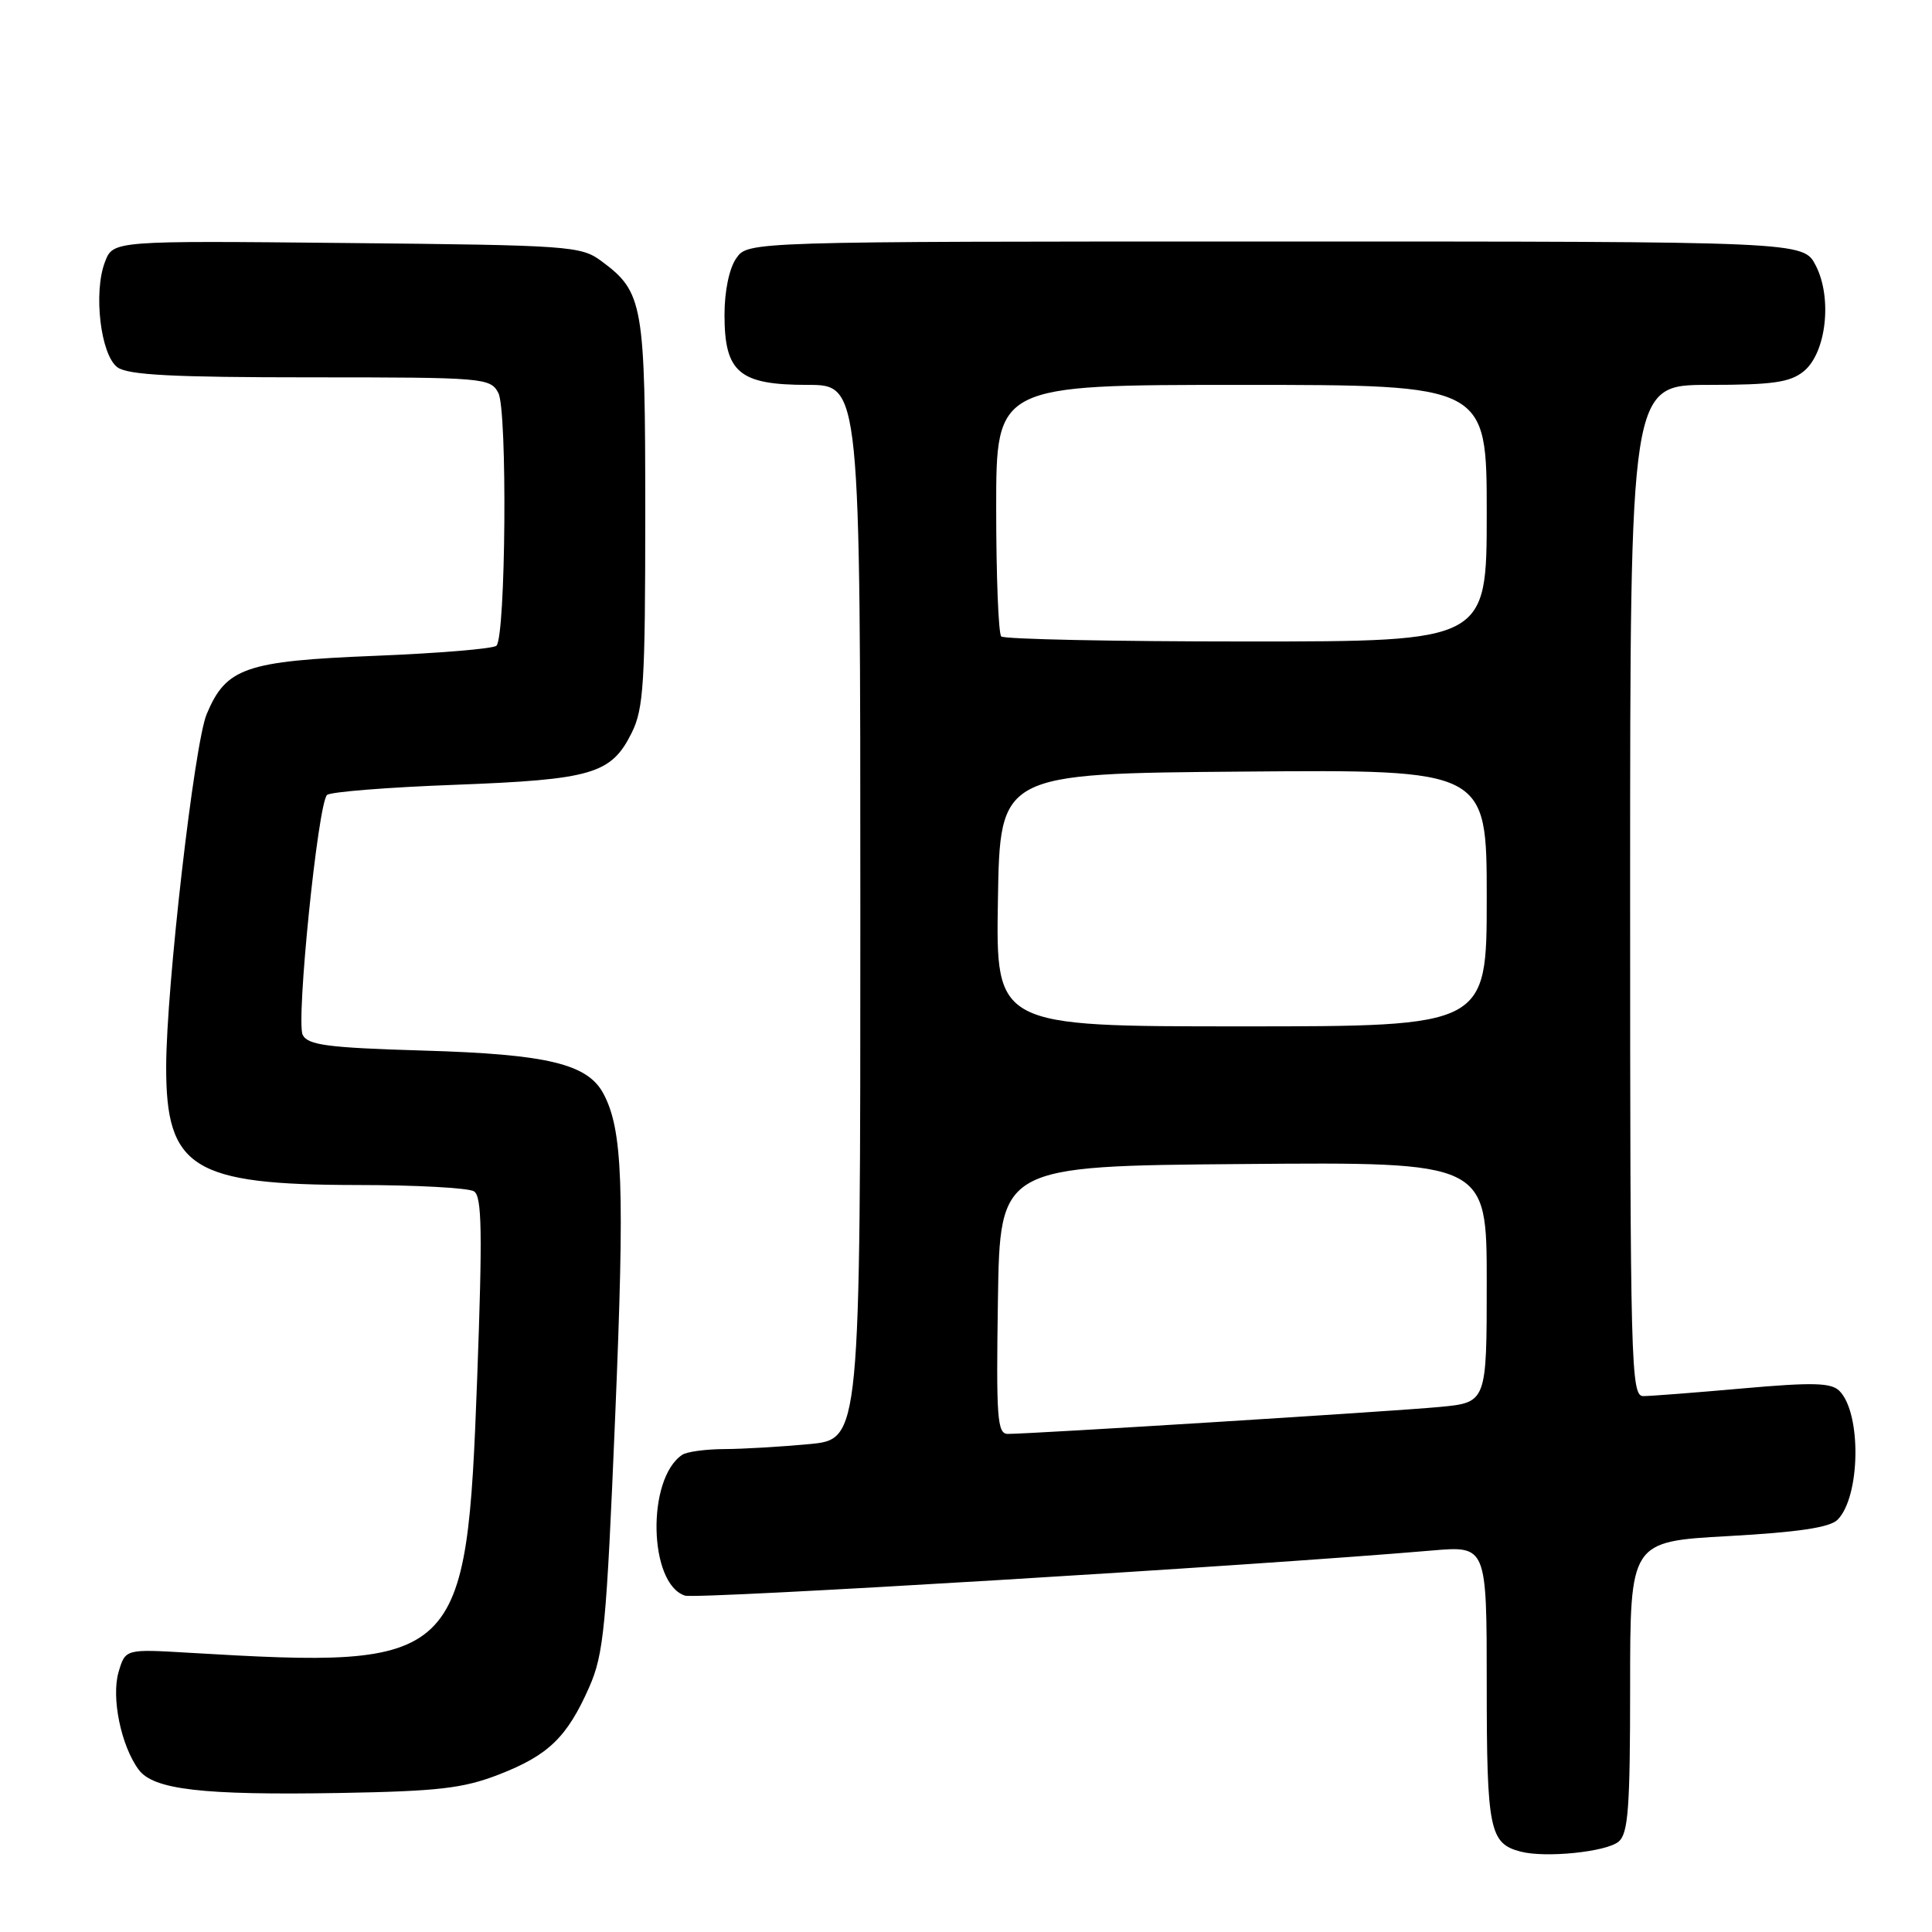 <?xml version="1.0" encoding="UTF-8" standalone="no"?>
<!DOCTYPE svg PUBLIC "-//W3C//DTD SVG 1.1//EN" "http://www.w3.org/Graphics/SVG/1.1/DTD/svg11.dtd" >
<svg xmlns="http://www.w3.org/2000/svg" xmlns:xlink="http://www.w3.org/1999/xlink" version="1.1" viewBox="0 0 256 256">
 <g >
 <path fill="currentColor"
d=" M 214.47 244.03 C 215.75 242.96 216.00 239.58 216.00 223.51 C 216.00 204.26 216.00 204.26 229.02 203.54 C 238.24 203.03 242.46 202.40 243.48 201.38 C 246.52 198.34 246.68 187.25 243.73 184.30 C 242.64 183.21 240.21 183.15 230.94 183.97 C 224.65 184.53 218.71 184.99 217.75 184.99 C 216.10 185.00 216.00 181.15 216.00 118.00 C 216.00 51.00 216.00 51.00 226.39 51.00 C 234.88 51.00 237.18 50.67 238.99 49.21 C 241.99 46.78 242.82 39.48 240.59 35.17 C 238.95 32.00 238.95 32.00 169.03 32.00 C 99.11 32.00 99.11 32.00 97.56 34.22 C 96.63 35.55 96.00 38.56 96.00 41.72 C 96.00 49.36 97.95 51.00 107.00 51.00 C 114.00 51.00 114.00 51.00 114.00 120.86 C 114.00 190.71 114.00 190.71 107.25 191.35 C 103.54 191.70 98.47 192.00 96.00 192.01 C 93.53 192.02 91.00 192.36 90.40 192.77 C 85.66 195.93 85.94 209.89 90.77 211.43 C 92.36 211.93 166.22 207.47 189.75 205.45 C 197.00 204.83 197.00 204.83 197.00 223.22 C 197.00 242.46 197.37 244.28 201.50 245.35 C 204.80 246.21 212.83 245.39 214.47 244.03 Z  M 66.09 235.14 C 72.66 232.59 75.13 230.21 78.06 223.59 C 80.01 219.18 80.35 215.64 81.52 187.55 C 82.79 157.15 82.51 149.69 79.95 144.90 C 77.84 140.97 72.53 139.69 56.22 139.21 C 43.41 138.83 40.81 138.49 40.11 137.13 C 39.20 135.35 42.12 106.55 43.33 105.34 C 43.74 104.93 51.37 104.32 60.29 103.99 C 78.47 103.30 80.99 102.56 83.70 97.11 C 85.29 93.92 85.50 90.54 85.50 68.00 C 85.50 40.19 85.24 38.71 79.68 34.59 C 76.98 32.59 75.48 32.49 45.92 32.20 C 14.99 31.89 14.99 31.89 13.91 34.70 C 12.35 38.74 13.33 47.03 15.56 48.67 C 16.96 49.69 22.93 50.00 41.16 50.00 C 64.15 50.00 64.97 50.07 66.03 52.06 C 67.25 54.34 67.02 84.32 65.78 85.56 C 65.38 85.96 58.15 86.56 49.72 86.90 C 32.50 87.59 29.95 88.48 27.38 94.64 C 25.75 98.54 22.04 130.81 22.02 141.30 C 21.98 154.79 25.53 156.99 47.27 157.02 C 55.10 157.02 62.09 157.40 62.81 157.86 C 63.86 158.53 63.94 163.26 63.23 182.59 C 61.82 220.45 61.10 221.13 25.05 219.00 C 16.61 218.50 16.61 218.50 15.71 221.56 C 14.73 224.93 16.03 231.29 18.36 234.47 C 20.31 237.14 26.76 237.89 45.00 237.58 C 58.08 237.35 61.37 236.97 66.09 235.14 Z  M 132.23 172.25 C 132.50 154.50 132.50 154.50 164.75 154.24 C 197.00 153.97 197.00 153.97 197.00 169.91 C 197.00 185.84 197.00 185.84 190.75 186.43 C 184.62 187.01 136.67 190.00 133.54 190.00 C 132.14 190.00 131.99 187.92 132.23 172.25 Z  M 132.23 119.25 C 132.50 102.50 132.50 102.50 164.75 102.24 C 197.00 101.97 197.00 101.97 197.00 118.99 C 197.00 136.00 197.00 136.00 164.48 136.00 C 131.95 136.00 131.95 136.00 132.23 119.25 Z  M 132.67 84.33 C 132.30 83.97 132.00 76.32 132.00 67.33 C 132.00 51.00 132.00 51.00 164.50 51.00 C 197.00 51.00 197.00 51.00 197.00 68.00 C 197.00 85.00 197.00 85.00 165.17 85.00 C 147.66 85.00 133.03 84.70 132.67 84.33 Z "/>
</g>
</svg>